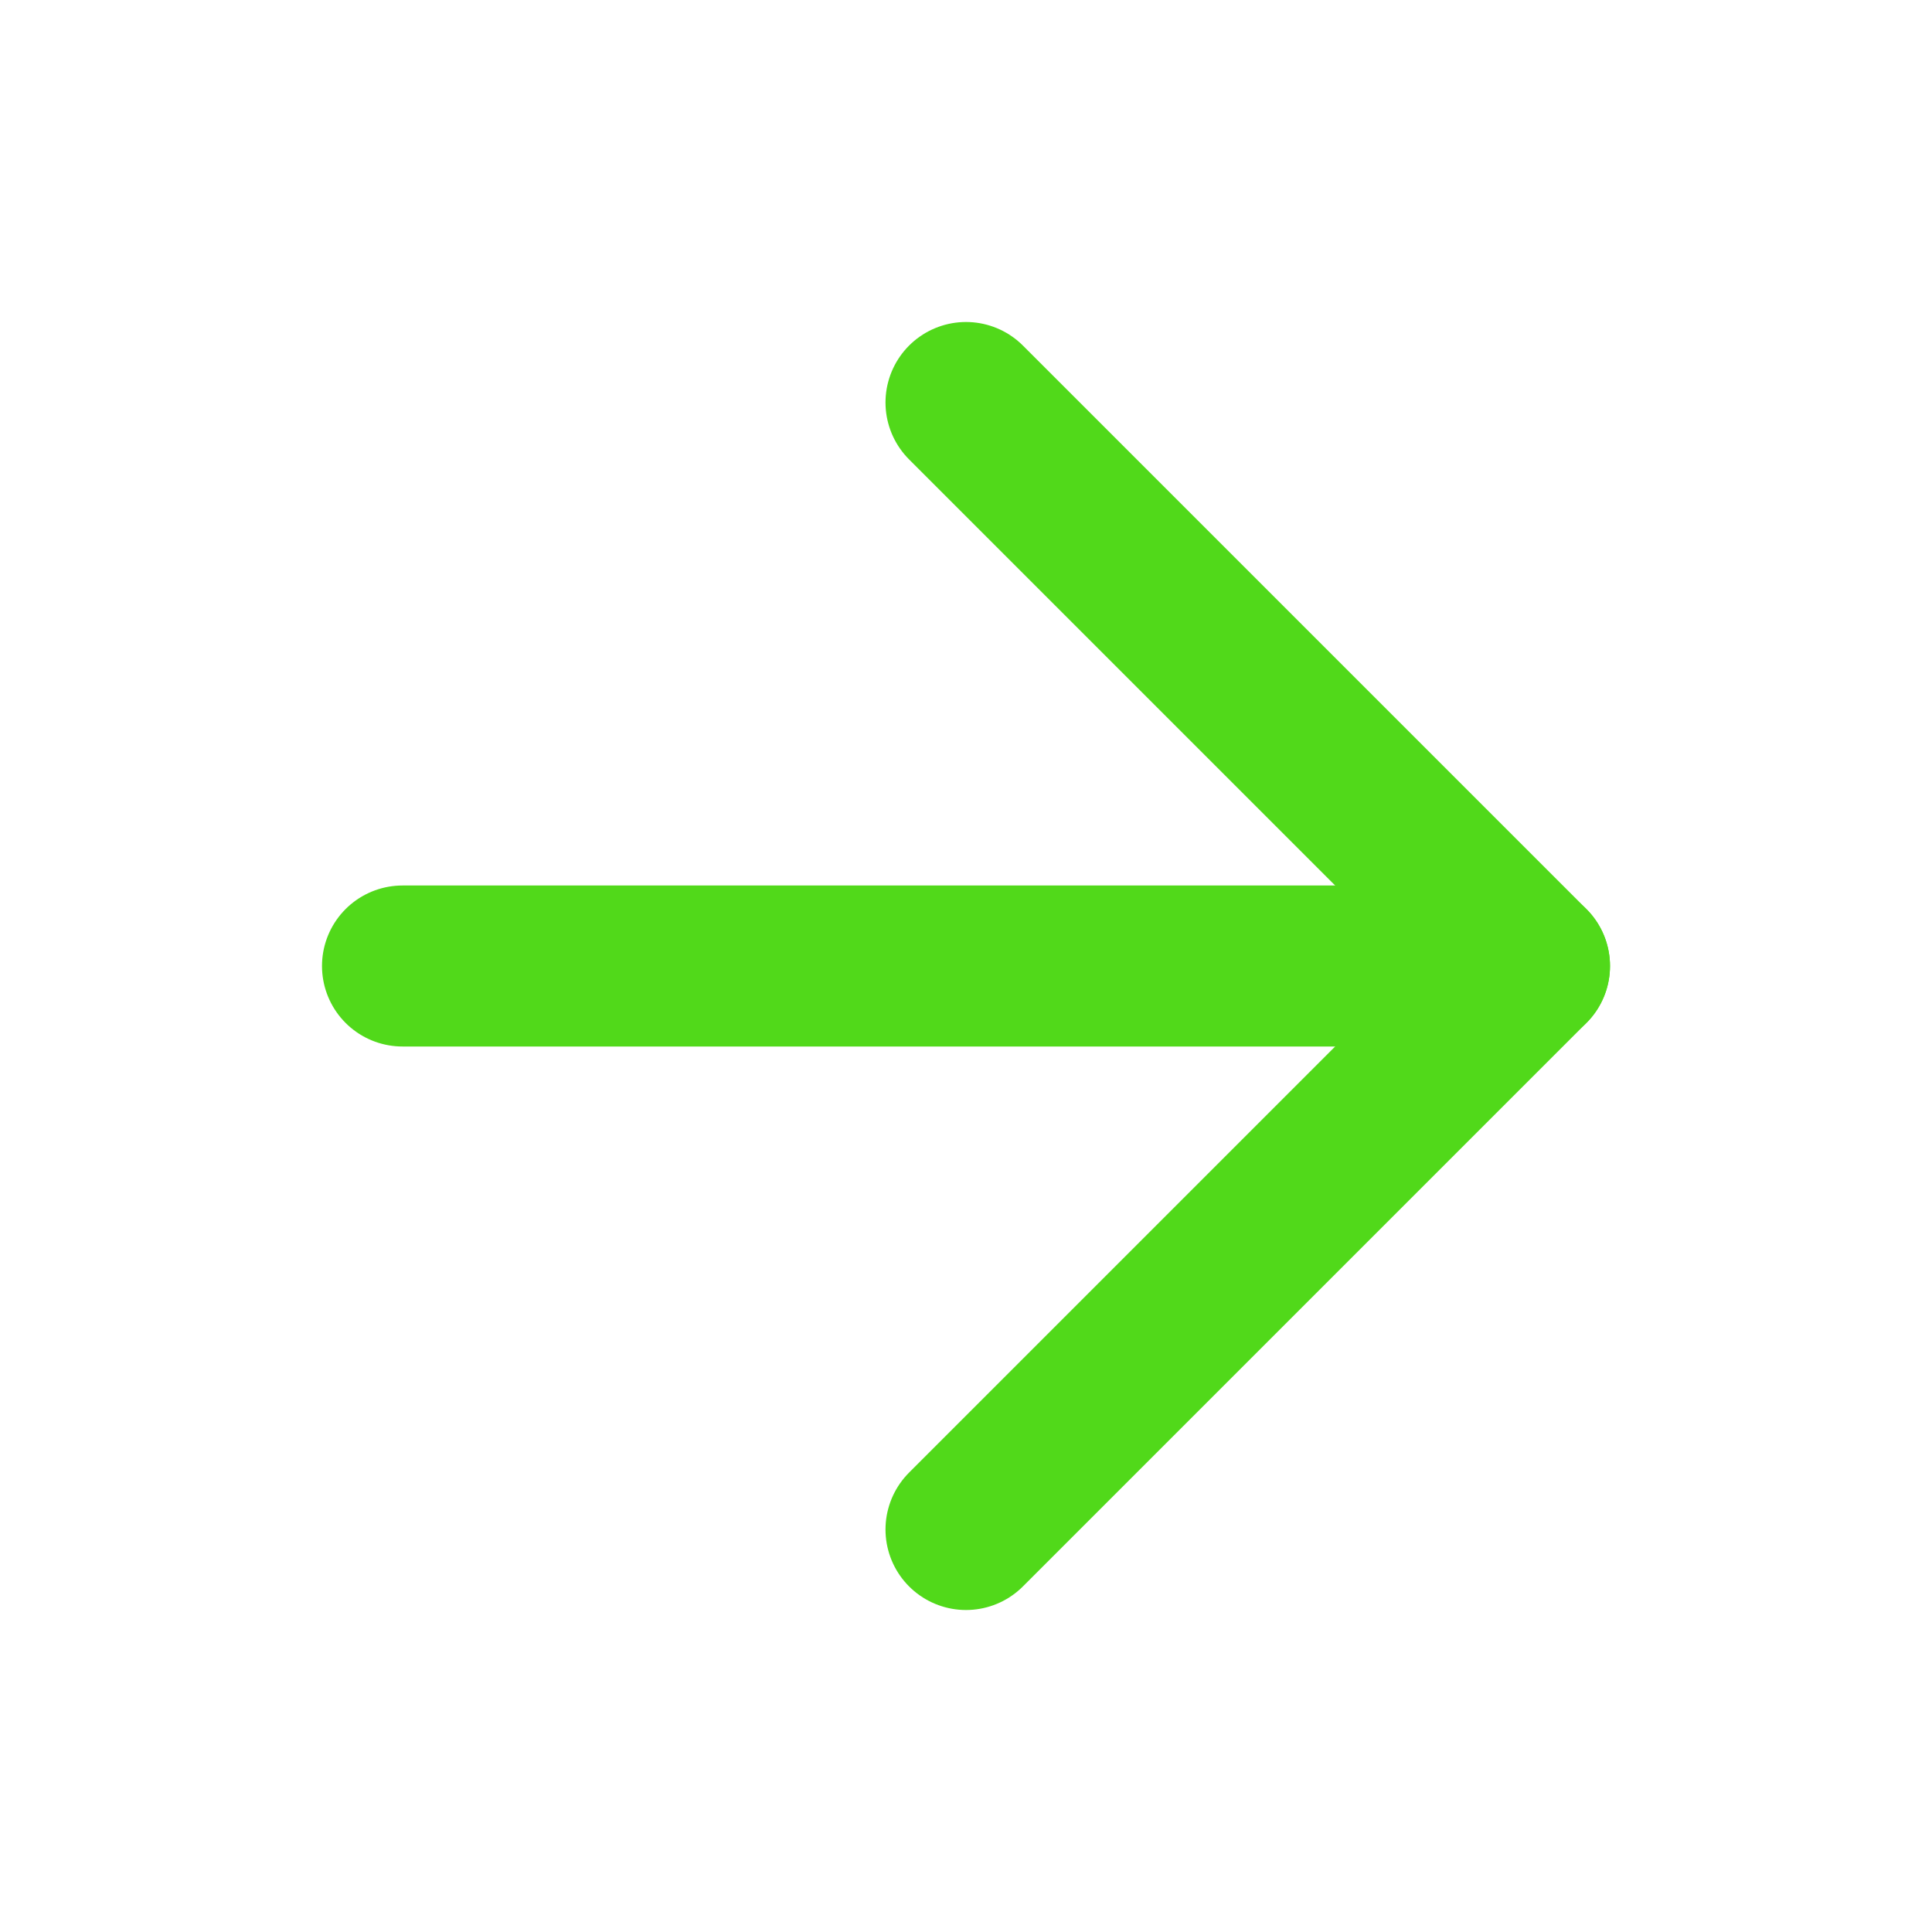 <svg width="24" height="24" viewBox="0 0 24 24" fill="none" xmlns="http://www.w3.org/2000/svg">
<path d="M5 12H19" stroke="#51D91A" stroke-width="2" stroke-linecap="round" stroke-linejoin="round"/>
<path d="M12 5L19 12L12 19" stroke="#51D91A" stroke-width="2" stroke-linecap="round" stroke-linejoin="round"/>
</svg>
